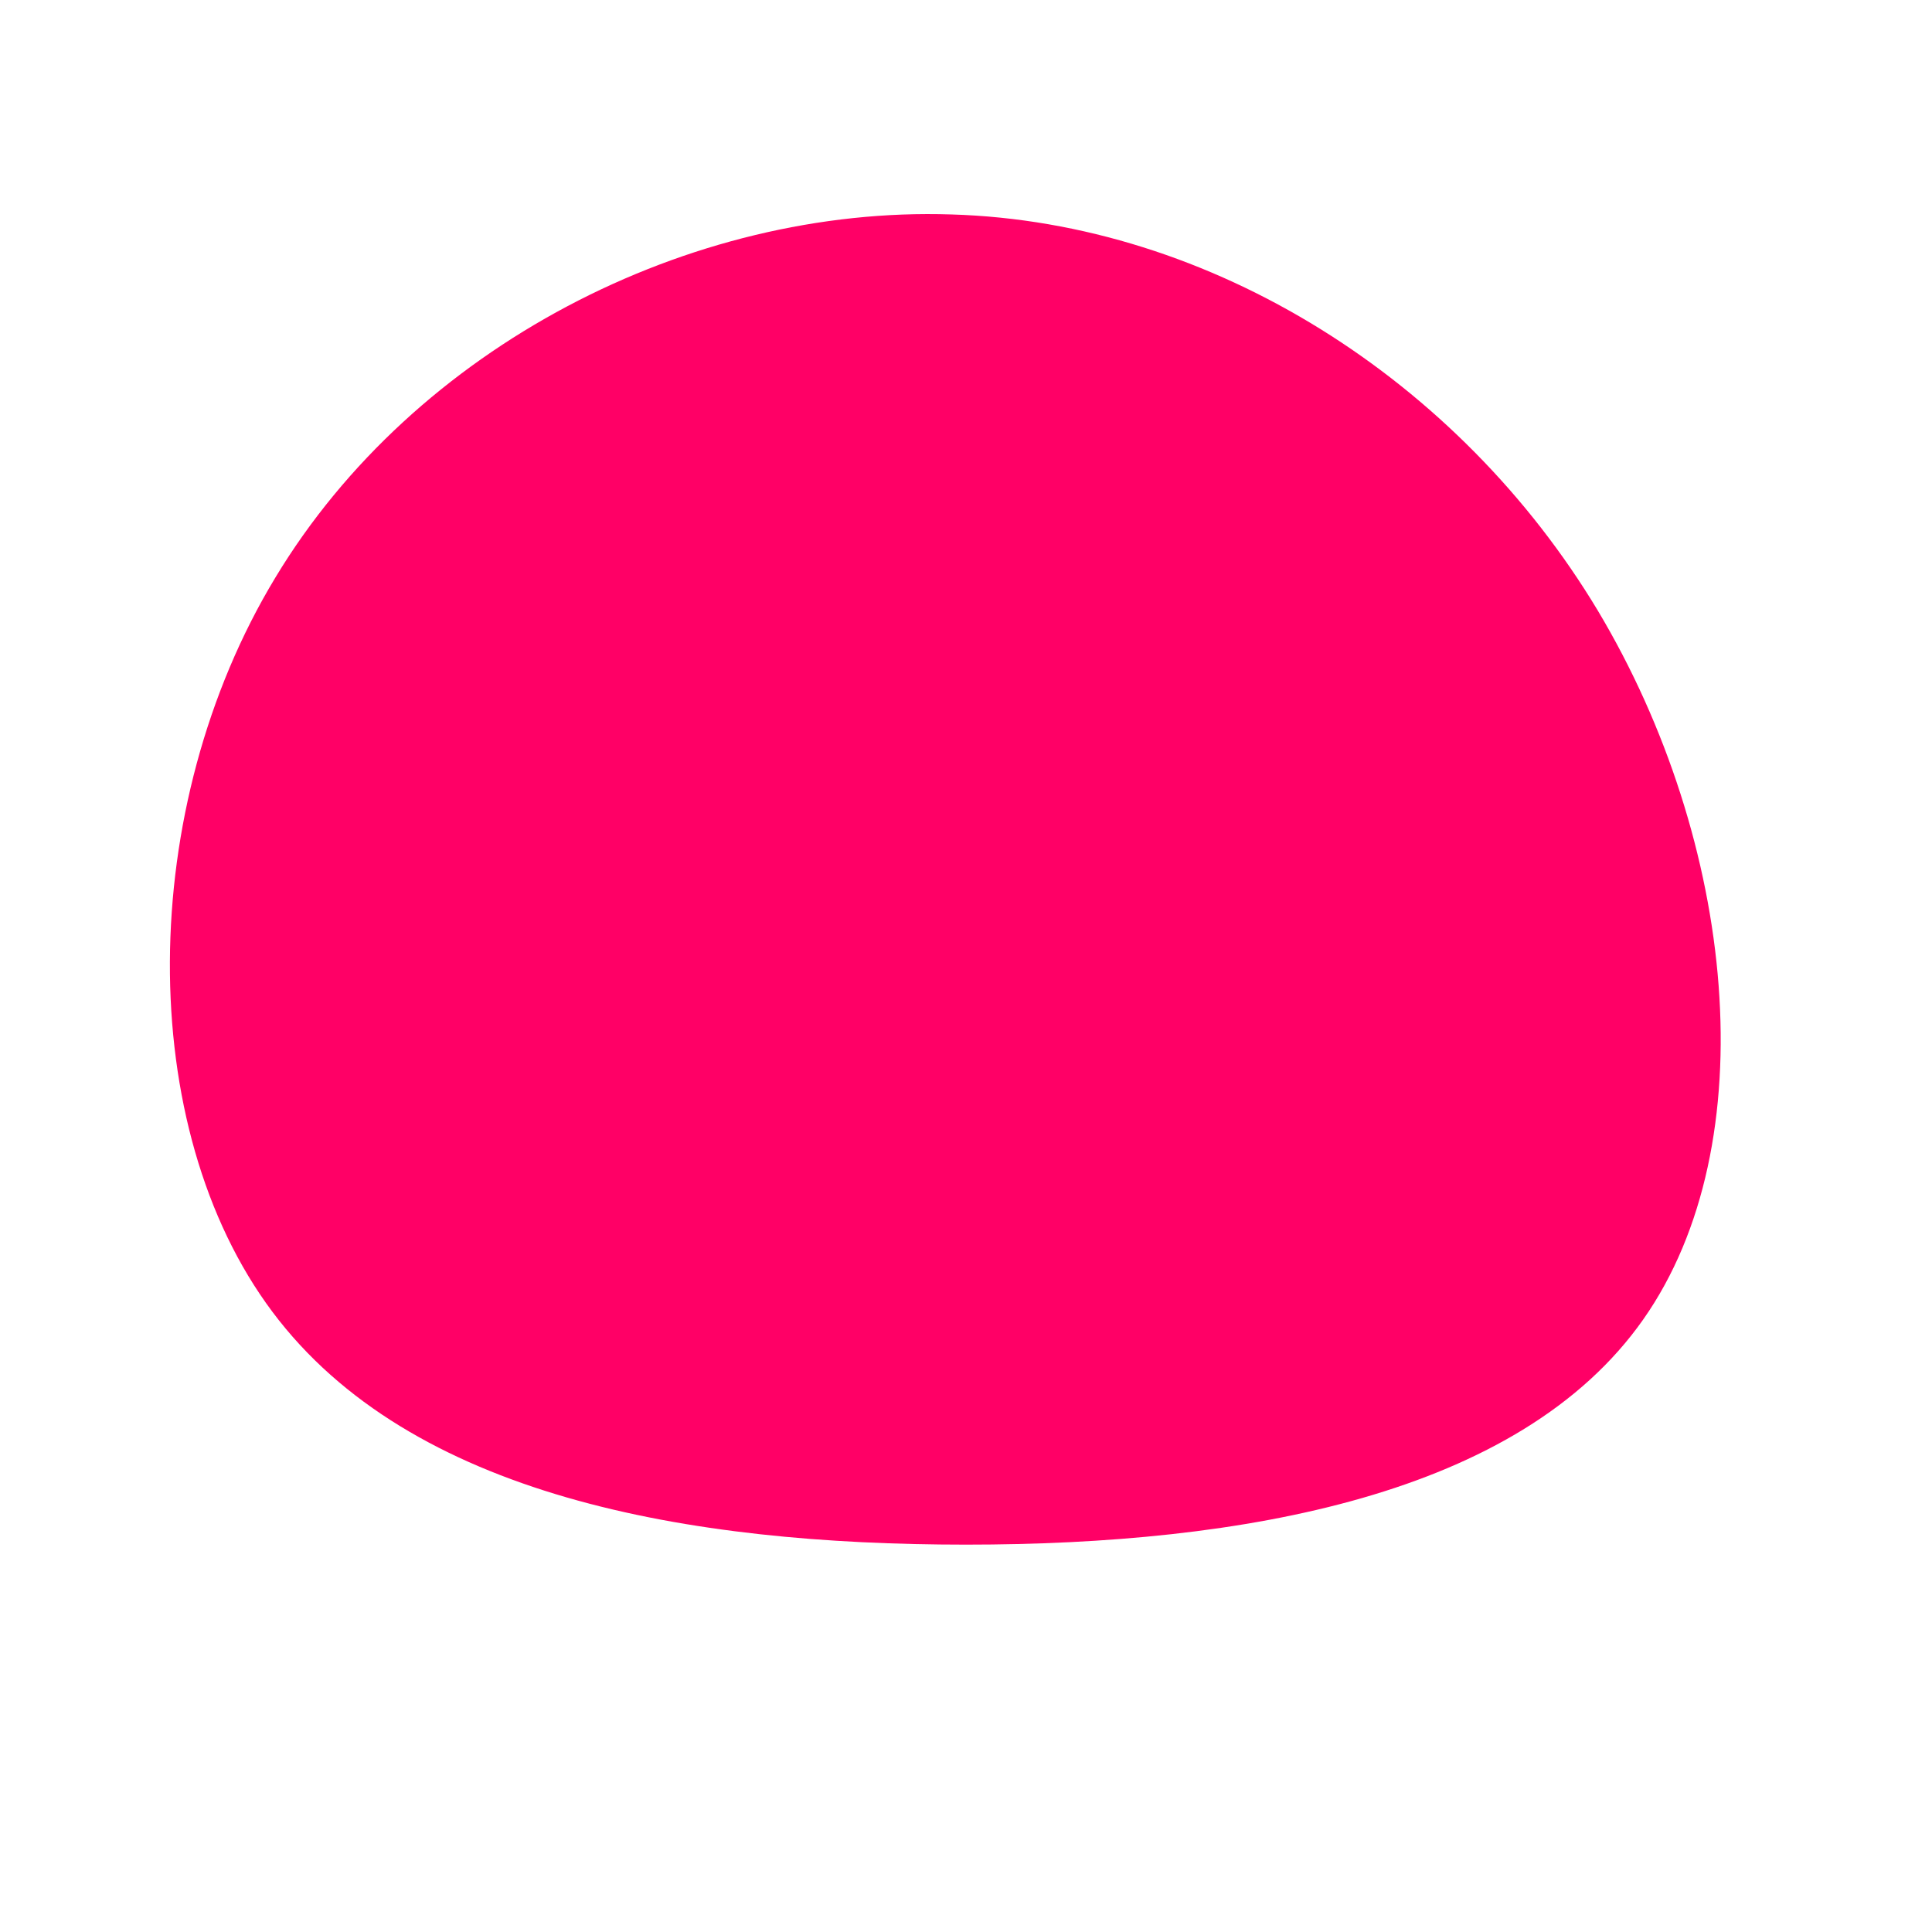 <?xml version="1.0" standalone="no"?>
<svg viewBox="0 0 200 200" xmlns="http://www.w3.org/2000/svg">
  <path fill="#FF0066" d="M65.4,-36.8C79.7,-12.9,82.9,18.4,70.1,36.6C57.3,54.8,28.7,59.9,0,59.9C-28.8,59.9,-57.5,54.9,-71.8,35.8C-86.1,16.7,-85.9,-16.4,-71.5,-40.2C-57.1,-64.1,-28.6,-78.7,-1.5,-77.8C25.5,-77,51.1,-60.6,65.4,-36.8Z" transform="translate(100 100)" />
</svg>
